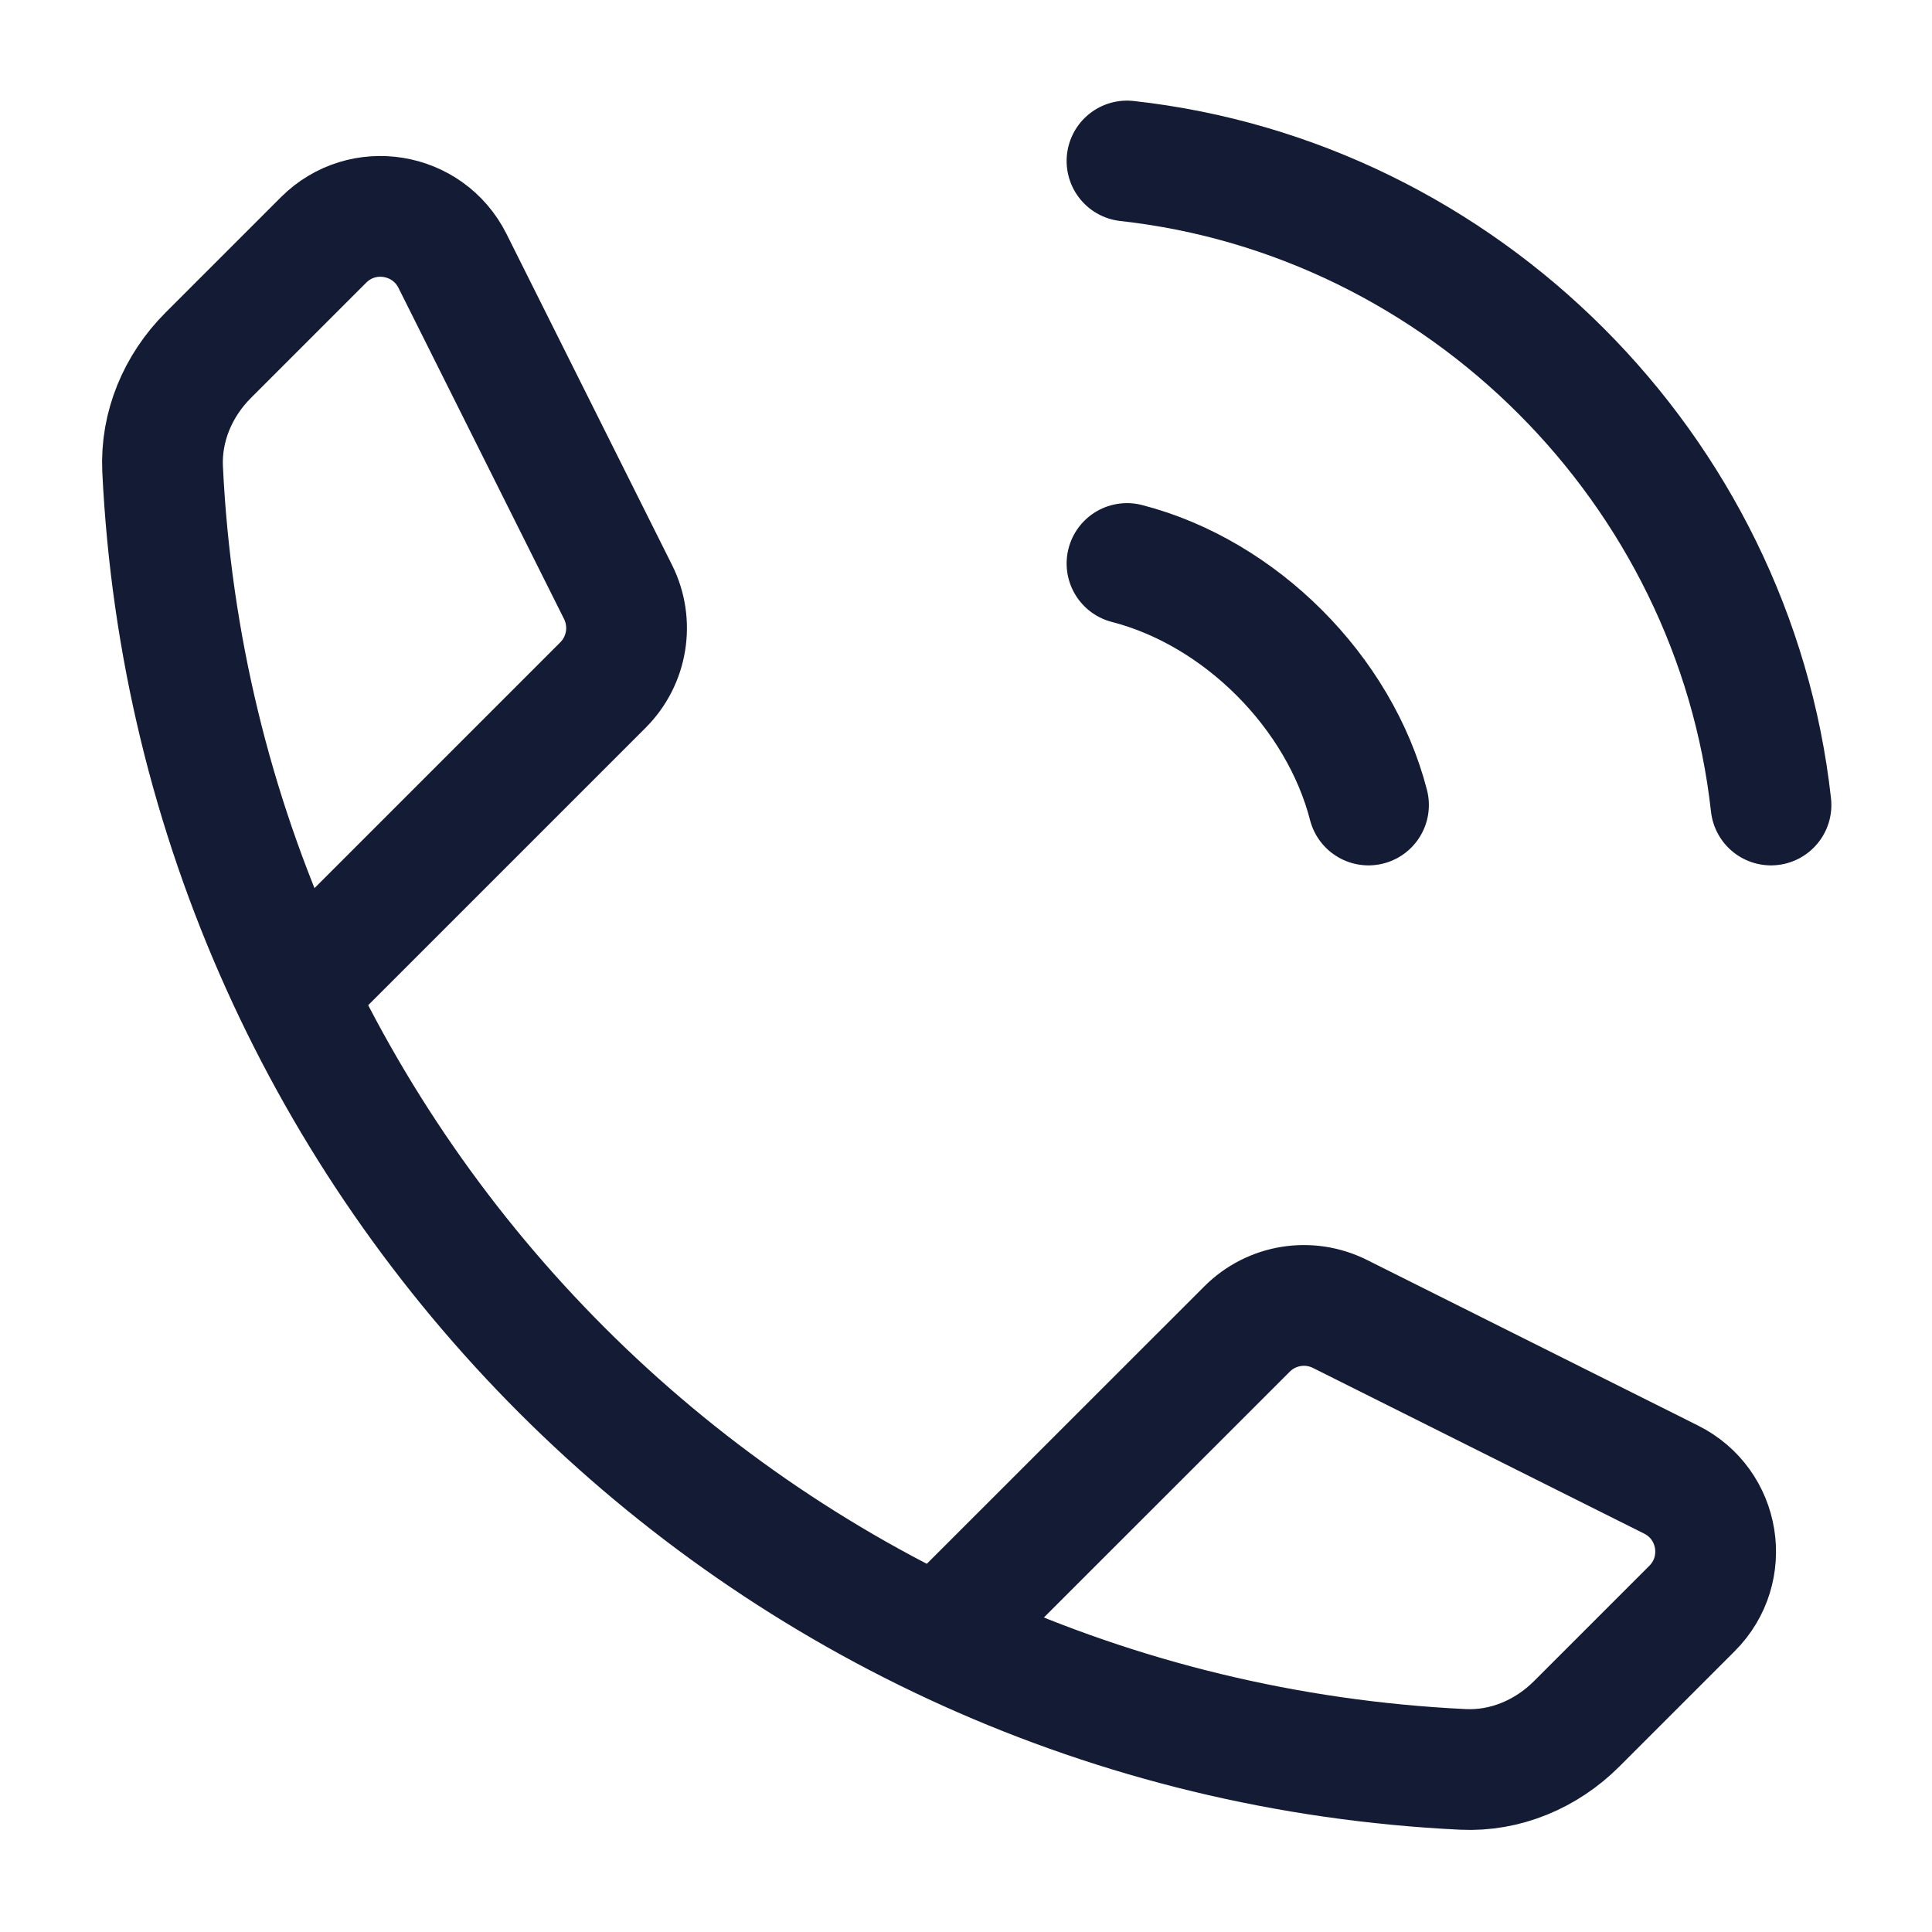 <svg width="24" height="24" viewBox="0 0 24 24" fill="none" xmlns="http://www.w3.org/2000/svg">
<path d="M14 2C18.172 2.461 21.539 5.828 22 10M14 7C15.406 7.362 16.638 8.594 17 10" stroke="#141B34" stroke-width="1.5" stroke-linecap="round" stroke-linejoin="round"/>
<path d="M4 12L7.49 8.51C7.795 8.205 7.87 7.74 7.678 7.355L5.621 3.241C5.315 2.631 4.502 2.498 4.019 2.981L2.586 4.414C2.211 4.789 1.995 5.299 2.02 5.828C2.439 14.558 9.442 21.561 18.172 21.98C18.701 22.006 19.211 21.789 19.586 21.414L21.019 19.981C21.502 19.498 21.37 18.685 20.759 18.38L16.645 16.322C16.26 16.13 15.795 16.205 15.491 16.51L12 20" stroke="#141B34" stroke-width="1.5" stroke-linecap="round" stroke-linejoin="round"/>
</svg>
